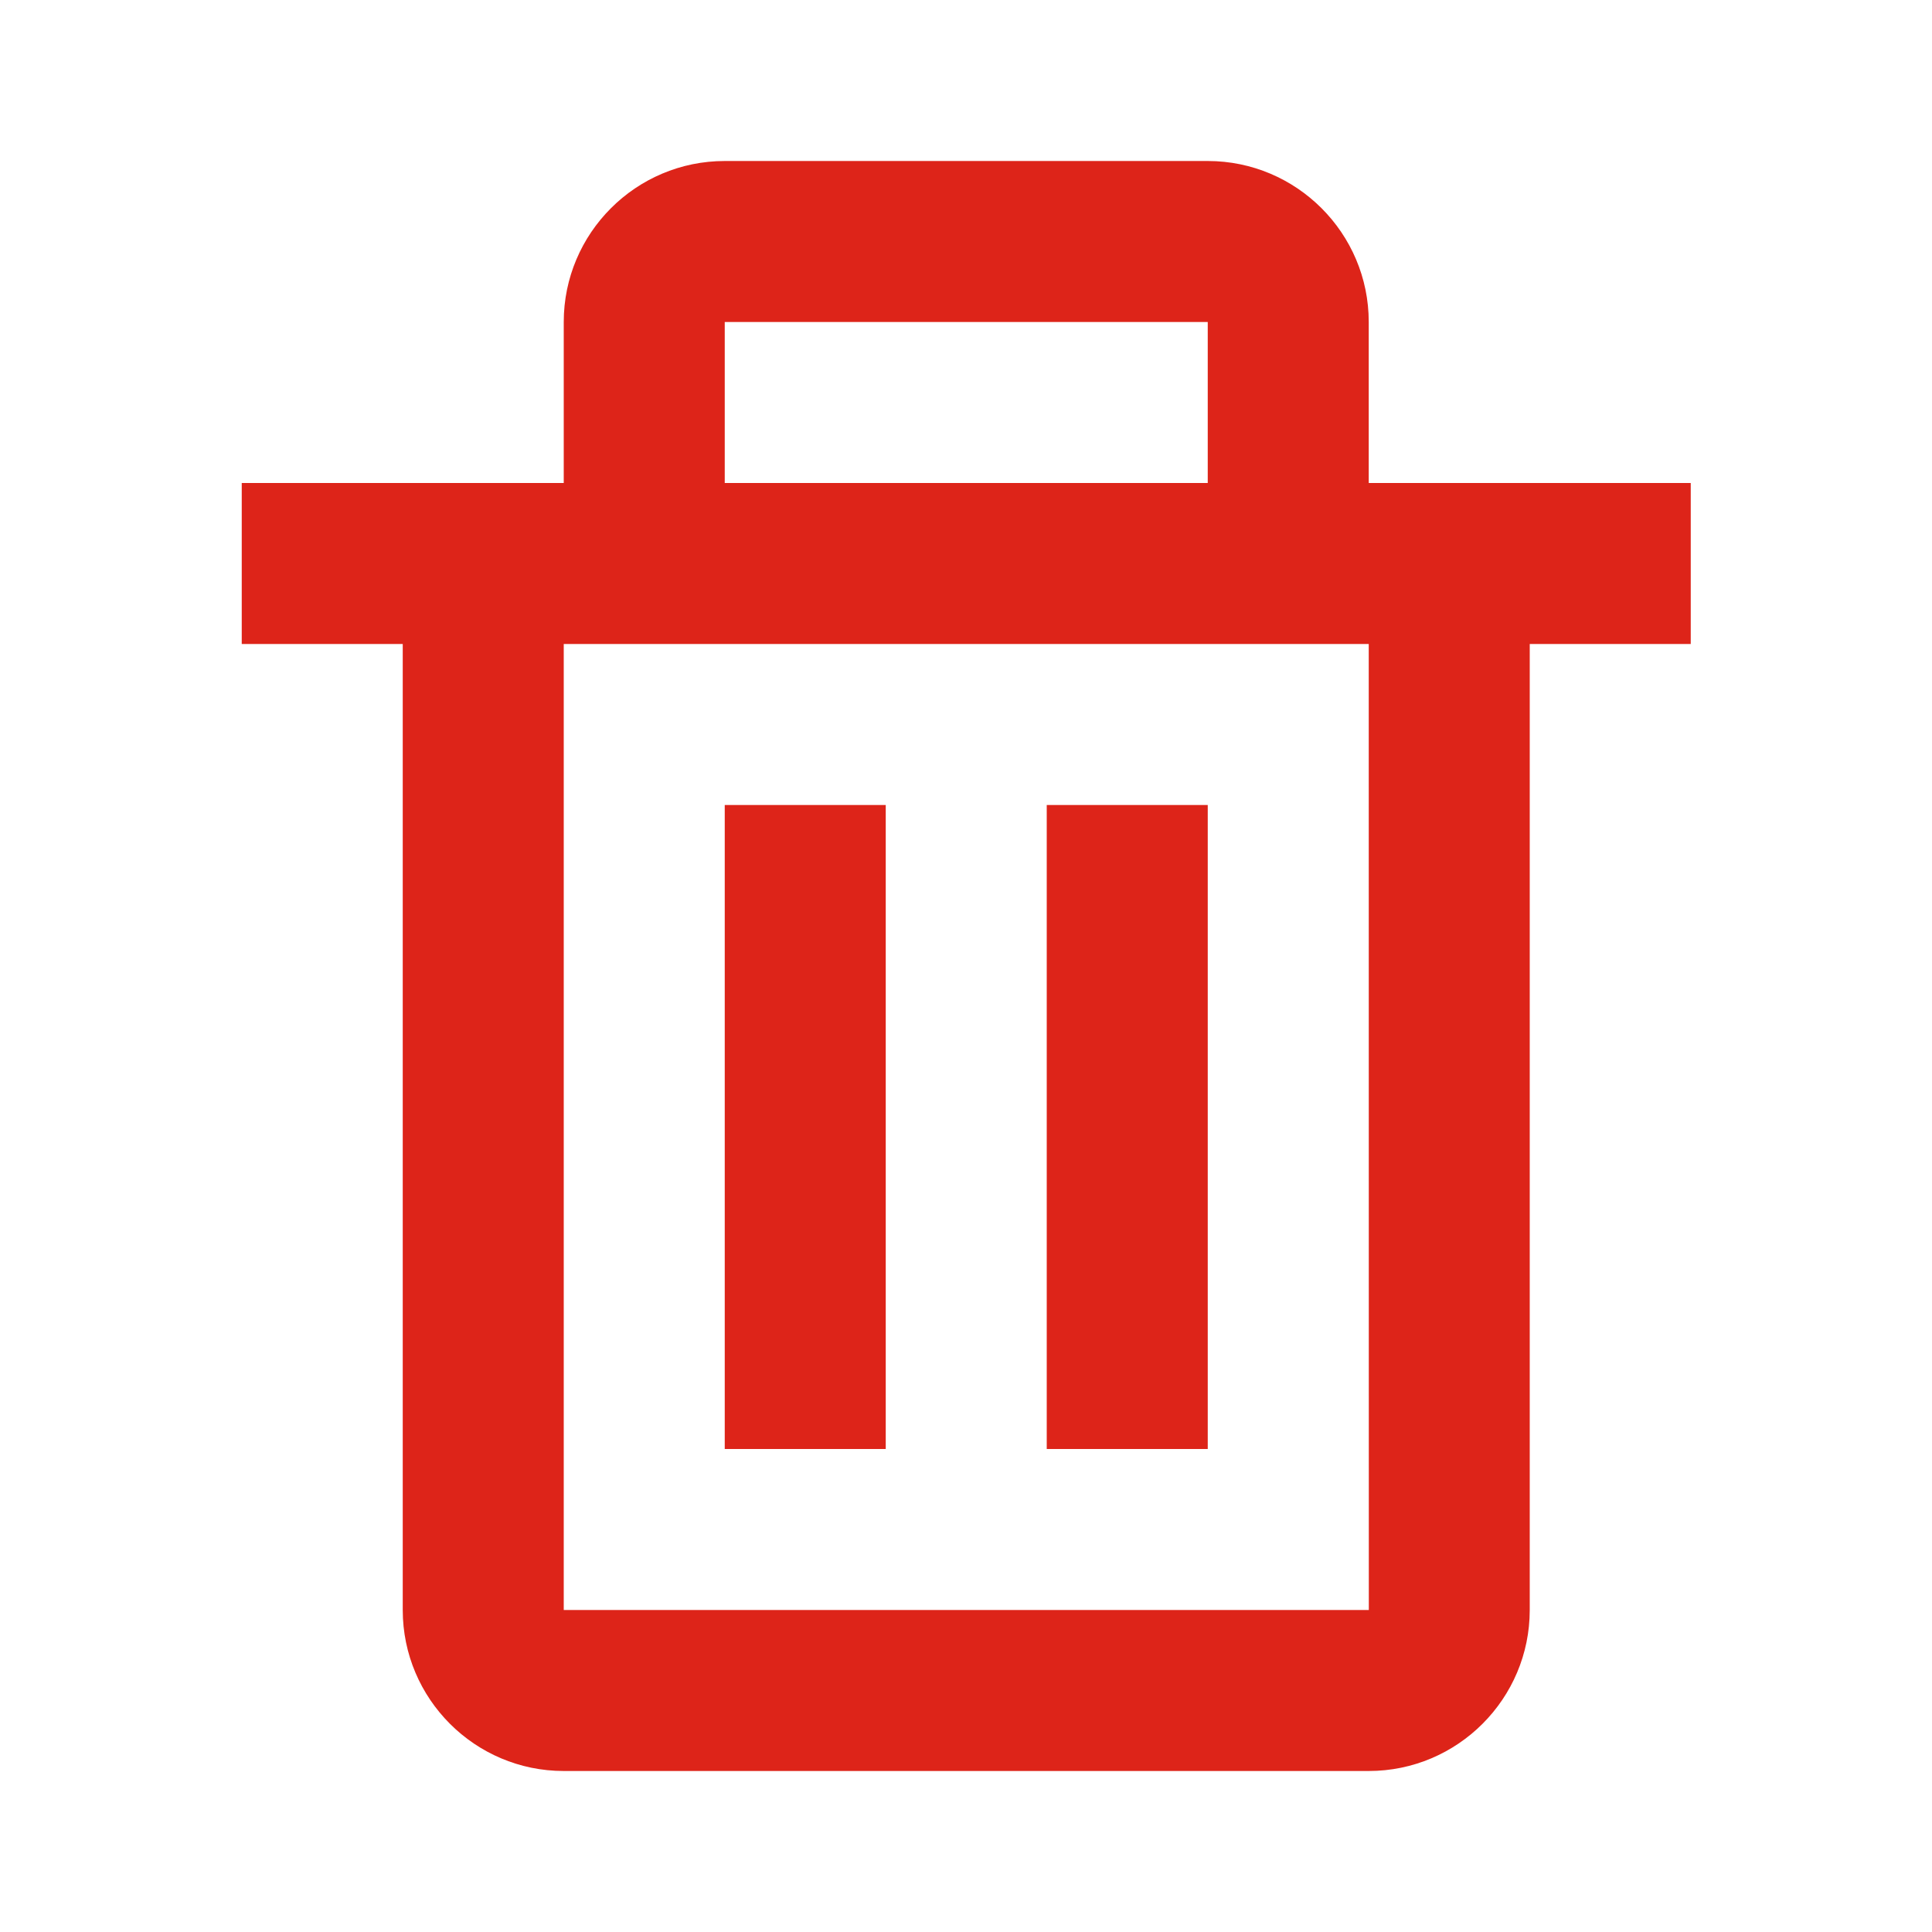 <svg
    xmlns="http://www.w3.org/2000/svg"
    width="62"
    height="62"
    viewBox="0 0 24 24"
    style="fill:#DD2419"
  >
    <path
      fill="none"
      d="M17.004 20L17.003 8h-1-8-1v12H17.004zM13.003 10h2v8h-2V10zM9.003 10h2v8h-2V10zM9.003 4H15.003V6H9.003z"
    ></path>
    <path d="M5.003,20c0,1.103,0.897,2,2,2h10c1.103,0,2-0.897,2-2V8h2V6h-3h-1V4c0-1.103-0.897-2-2-2h-6c-1.103,0-2,0.897-2,2v2h-1h-3 v2h2V20z M9.003,4h6v2h-6V4z M8.003,8h8h1l0.001,12H7.003V8H8.003z"></path>
    <path d="M9.003 10H11.003V18H9.003zM13.003 10H15.003V18H13.003z"></path>
  </svg>
